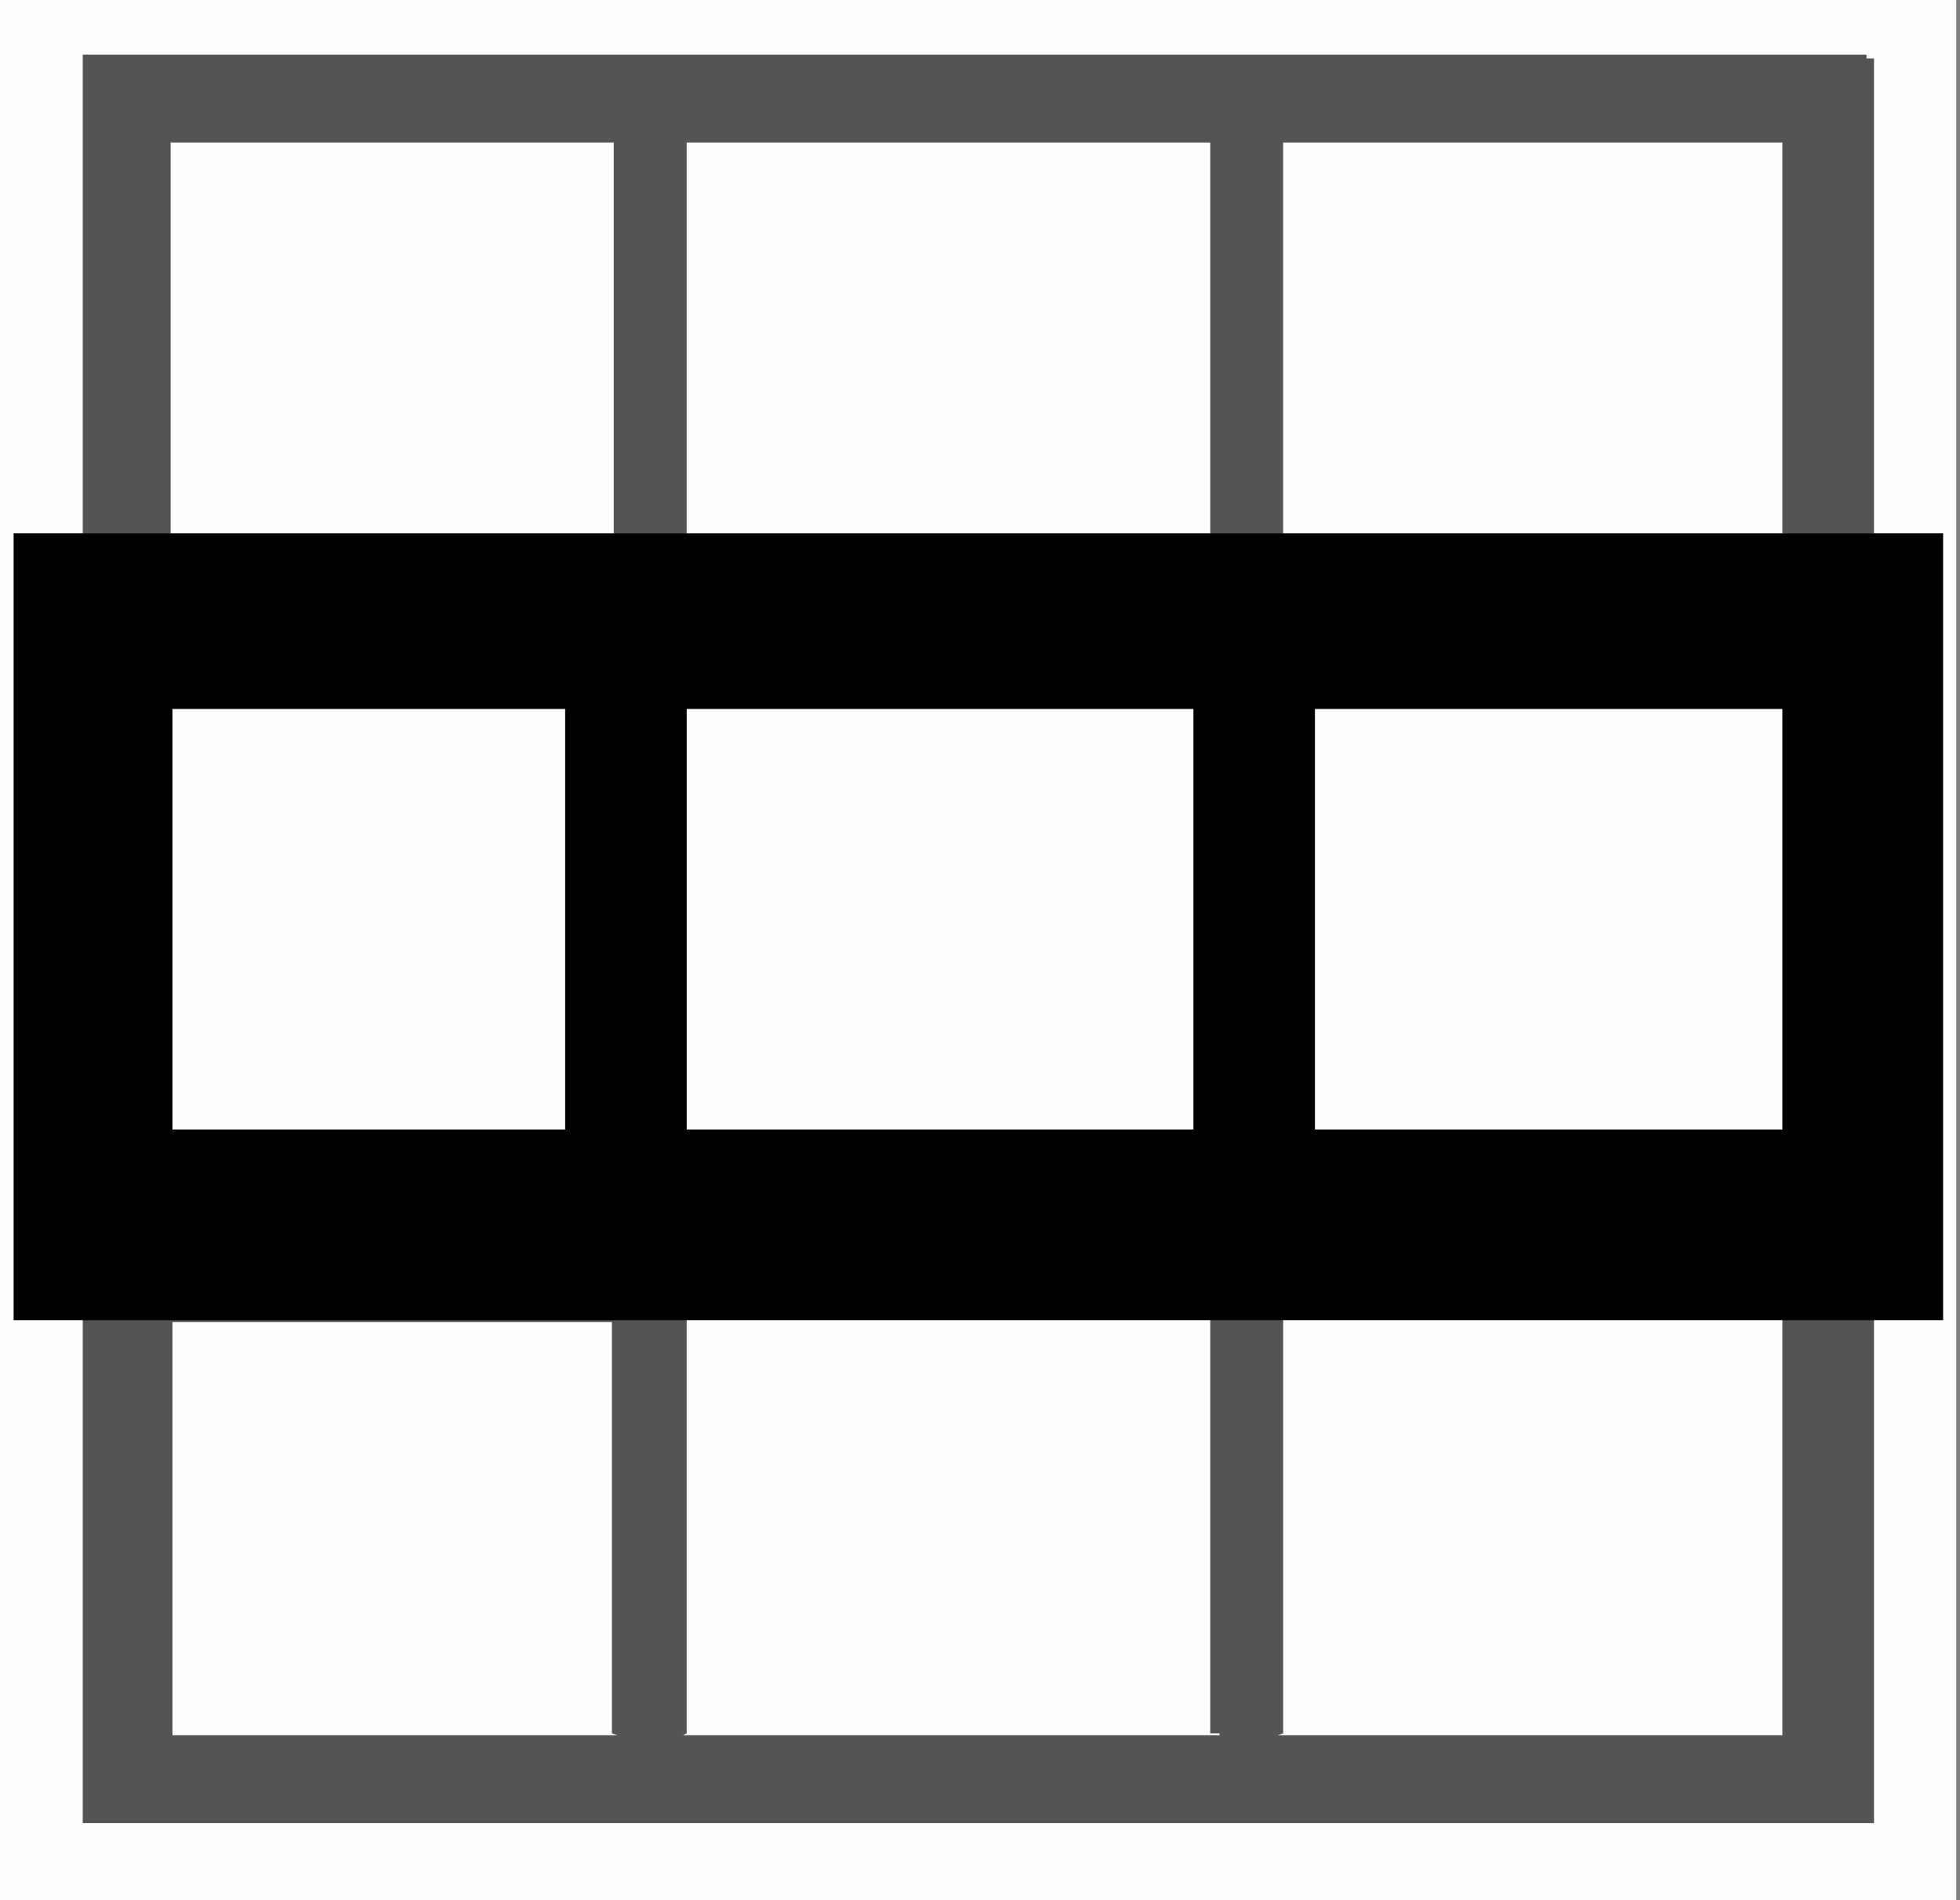 <!-- Generated by IcoMoon.io -->
<svg version="1.1" xmlns="http://www.w3.org/2000/svg" width="528" height="512" viewBox="0 0 528 512">
<rect x="0" y="0" width="528" height="512" fill="#808080" stroke="none"/>
<g id="icomoon-ignore">
</g>
<path fill="#545454" d="M-17-16c179.52 0 359.040 0 544 0 0 179.52 0 359.040 0 544-179.52 0-359.040 0-544 0 0-179.52 0-359.040 0-544z"></path>
<path fill="#000" d="M3.652 143.674c171.541 0 343.083 0 519.822 0 0 69.98 0 139.959 0 212.059-171.541 0-343.083 0-519.822 0 0-69.979 0-139.959 0-212.059z"></path>
<path fill="#545454" d="M22.289 14.726c158.576 0 317.152 0 480.533 0 0 0.332 0 0.665 0 1.008 0.665 0 1.329 0 2.015 0 0 42.221 0 84.441 0 127.941-159.241 0-318.481 0-482.548 0 0-42.553 0-85.106 0-128.948z"></path>
<path fill="#fefefe" d="M-17-16c179.52 0 359.040 0 544 0 0 179.52 0 359.040 0 544-179.52 0-359.040 0-544 0 0-179.52 0-359.040 0-544zM22.289 14.726c0 42.553 0 85.106 0 128.948-6.151 0-12.3 0-18.637 0 0 69.98 0 139.959 0 212.059 6.151 0 12.3 0 18.637 0 0 44.714 0 89.428 0 135.497 159.241 0 318.481 0 482.548 0 0-44.714 0-89.428 0-135.496 6.151 0 12.301 0 18.637 0 0-69.98 0-139.959 0-212.059-6.15 0-12.3 0-18.637 0 0-42.221 0-84.441 0-127.941-0.665 0-1.329 0-2.015 0 0-0.332 0-0.665 0-1.008-158.576 0-317.152 0-480.533 0z"></path>
<path fill="#fefefe" d="M184.985 355.733c46.542 0 93.084 0 141.037 0 0 36.735 0 73.471 0 111.319 0.831 0 1.663 0 2.519 0 0 0.166 0 0.332 0 0.503-47.706 0-95.411 0-144.563 0 0.333-0.166 0.665-0.332 1.007-0.503 0-36.735 0-73.471 0-111.318z"></path>
<path fill="#fefefe" d="M184.985 191.023c45.047 0 90.092 0 136.504 0 0 37.4 0 74.8 0 113.333-45.046 0-90.093 0-136.504 0 0-37.4 0-74.8 0-113.333z"></path>
<path fill="#fdfdfd" d="M345.667 355.733c44.381 0 88.763 0 134.489 0 0 36.901 0 73.803 0 111.822-44.88 0-89.76 0-136 0 0.499-0.166 0.997-0.332 1.511-0.503 0-36.735 0-73.471 0-111.318z"></path>
<path fill="#fefefe" d="M184.985 38.4c46.542 0 93.084 0 141.037 0 0 34.741 0 69.481 0 105.274-46.543 0-93.084 0-141.037 0 0-34.74 0-69.481 0-105.274z"></path>
<path fill="#fdfdfd" d="M354.229 191.023c41.555 0 83.111 0 125.926 0 0 37.4 0 74.8 0 113.333-41.555 0-83.111 0-125.926 0 0-37.4 0-74.8 0-113.333z"></path>
<path fill="#fefefe" d="M345.667 38.4c44.381 0 88.763 0 134.489 0 0 34.741 0 69.481 0 105.274-44.381 0-88.763 0-134.489 0 0-34.74 0-69.481 0-105.274z"></path>
<path fill="#fefefe" d="M46.467 356.237c39.063 0 78.124 0 118.371 0 0 36.569 0 73.137 0 110.815 0.499 0.166 0.997 0.332 1.511 0.503-39.561 0-79.121 0-119.882 0 0-36.735 0-73.471 0-111.319z"></path>
<path fill="#fefefe" d="M45.963 38.4c39.395 0 78.789 0 119.377 0 0 34.741 0 69.481 0 105.274-39.395 0-78.789 0-119.377 0 0-34.74 0-69.481 0-105.274z"></path>
<path fill="#fefefe" d="M46.467 191.023c34.907 0 69.813 0 105.778 0 0 37.4 0 74.8 0 113.333-34.907 0-69.813 0-105.778 0 0-37.4 0-74.8 0-113.333z"></path>
</svg>
